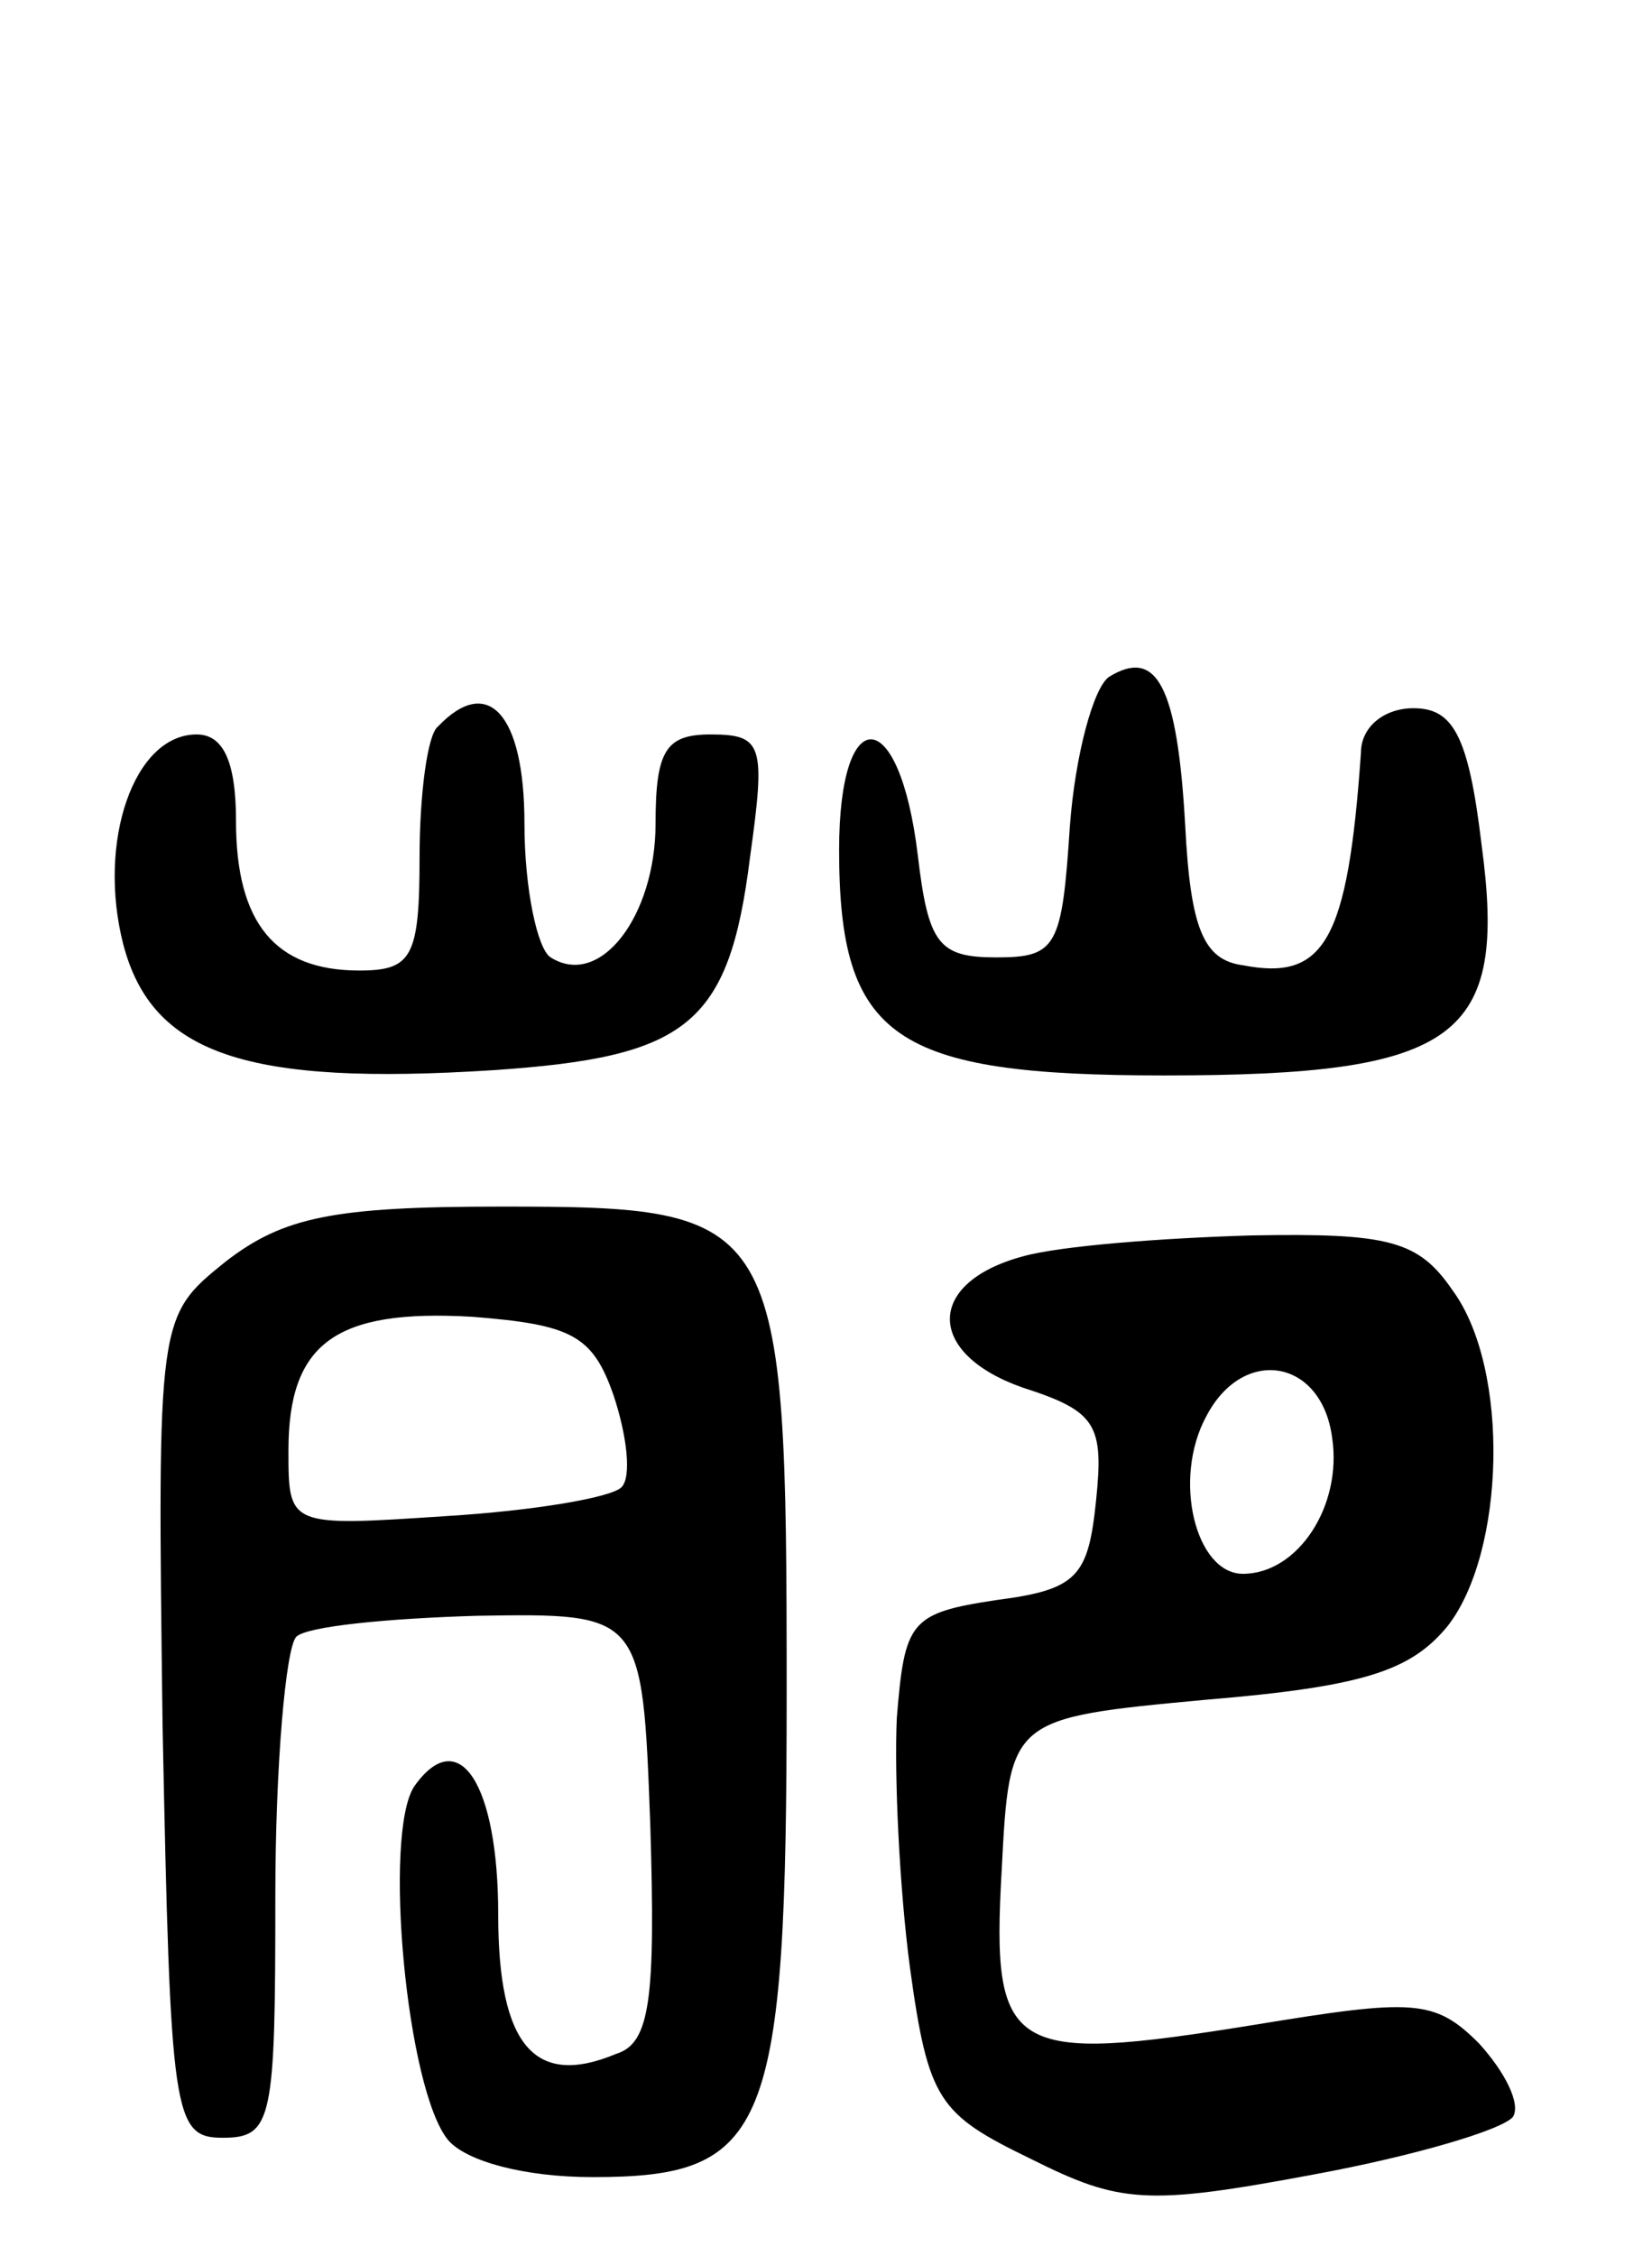 <svg version="1.0" xmlns="http://www.w3.org/2000/svg"
 width="63pt" height="86pt" viewBox="0 0 63 86"
 preserveAspectRatio="xMidYMid meet">
<g transform="translate(0,86) scale(0.1,-0.1)"
fill="#000000" stroke="none">
<path d="M423 602 c-6 -4 -13 -30 -15 -57 -3 -46 -5 -50 -28 -50 -22 0 -26 5
-30 39 -7 58 -30 59 -30 2 0 -72 21 -86 124 -86 112 0 131 14 121 88 -5 42
-11 52 -26 52 -11 0 -20 -7 -20 -17 -5 -72 -14 -87 -45 -81 -15 2 -20 14 -22
53 -3 54 -11 68 -29 57z"/>
<path d="M167 583 c-4 -3 -7 -26 -7 -50 0 -38 -3 -43 -23 -43 -32 0 -47 18
-47 57 0 23 -5 33 -15 33 -24 0 -38 -41 -28 -80 11 -42 47 -54 141 -48 74 5
90 17 98 81 6 43 5 47 -15 47 -17 0 -21 -6 -21 -34 0 -35 -21 -63 -40 -51 -5
3 -10 26 -10 51 0 42 -14 57 -33 37z"/>
<path d="M86 379 c-26 -21 -26 -21 -24 -177 3 -149 4 -157 23 -157 19 0 20 7
20 92 0 50 4 95 8 99 4 4 35 7 69 8 63 1 63 1 66 -80 2 -66 0 -83 -13 -87 -31
-13 -45 3 -45 53 0 50 -15 73 -32 49 -12 -18 -3 -116 13 -135 7 -8 29 -14 55
-14 67 0 74 17 74 185 0 182 -2 185 -109 185 -64 0 -83 -4 -105 -21z m148 -51
c5 -15 7 -31 3 -35 -4 -4 -34 -9 -67 -11 -60 -4 -60 -4 -60 25 0 41 18 54 70
51 38 -3 46 -7 54 -30z"/>
<path d="M390 381 c-37 -10 -37 -37 0 -50 28 -9 31 -14 28 -43 -3 -29 -7 -34
-38 -38 -33 -5 -35 -8 -38 -45 -1 -22 1 -65 5 -95 7 -51 11 -56 46 -73 34 -17
44 -18 108 -6 38 7 72 17 76 22 3 5 -3 17 -13 28 -17 17 -25 17 -86 7 -93 -15
-100 -11 -96 59 3 58 3 58 78 65 60 5 78 11 92 28 22 28 24 98 2 128 -13 19
-24 22 -77 21 -34 -1 -73 -4 -87 -8z m118 -69 c4 -26 -13 -52 -34 -52 -18 0
-27 36 -14 60 14 27 44 22 48 -8z"/>
</g>
</svg>
